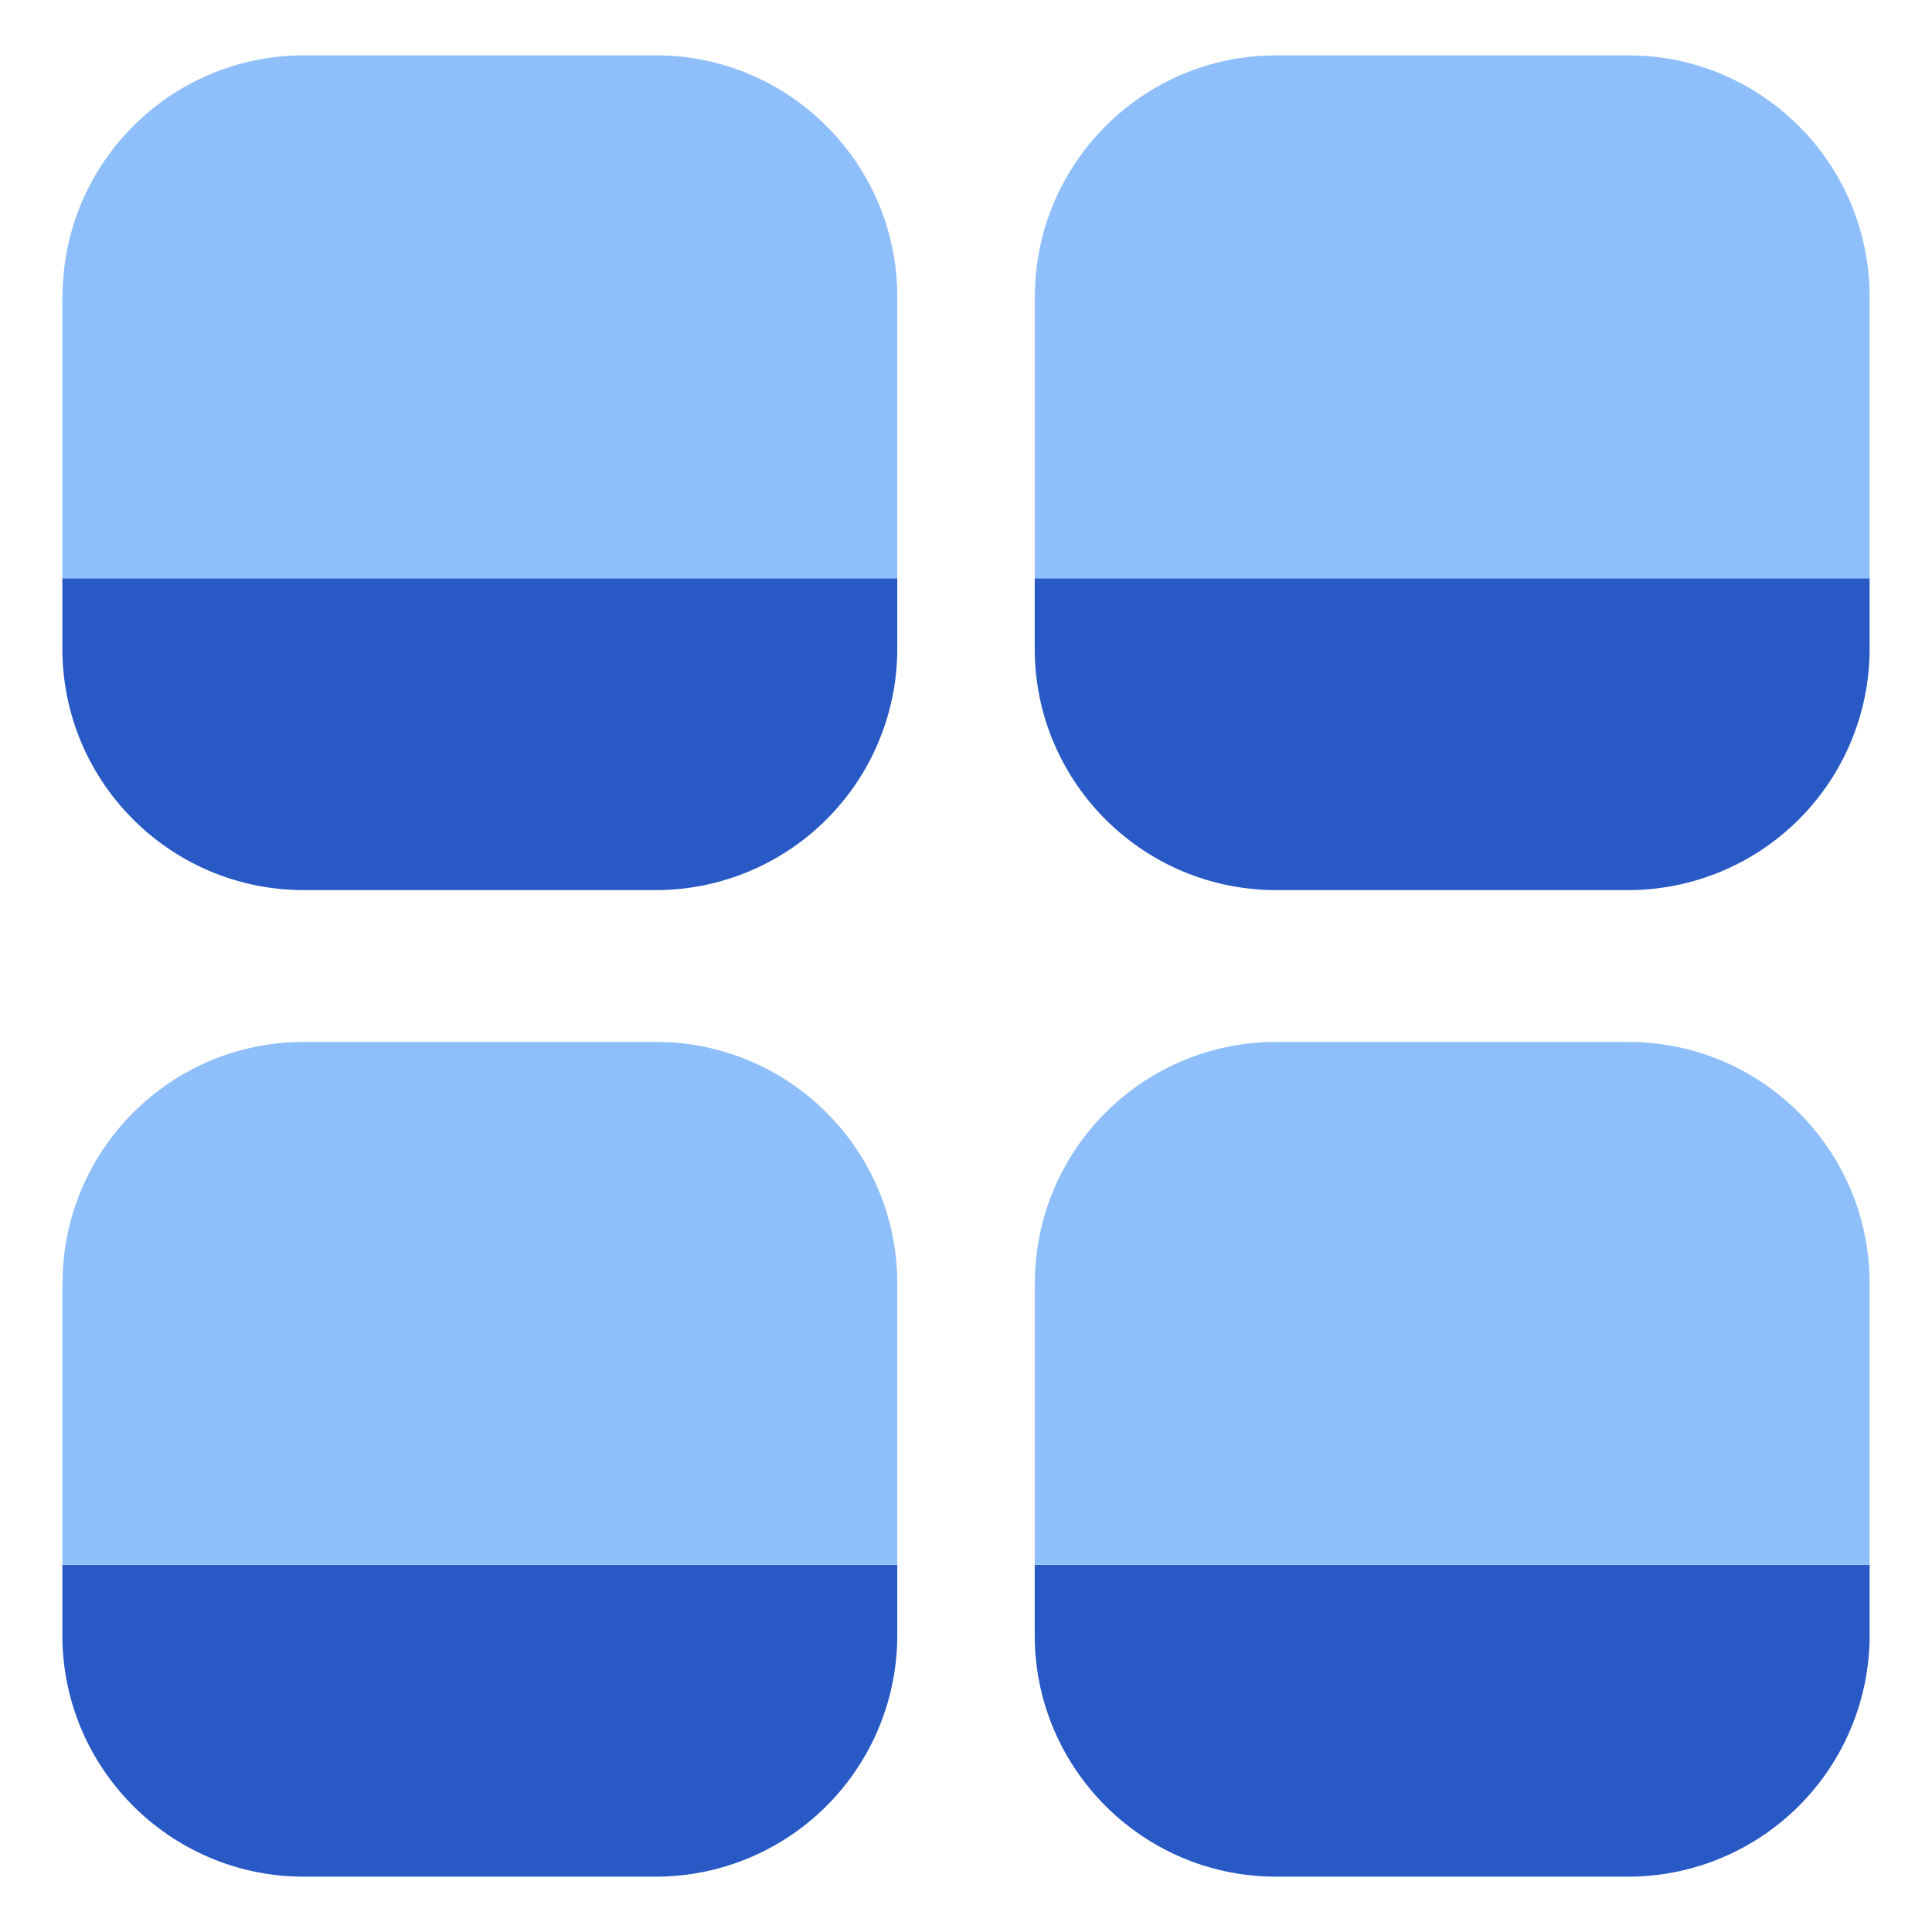 <svg xmlns="http://www.w3.org/2000/svg" fill="none" viewBox="0 0 14 14" id="Polaroid-Four--Streamline-Flex">
  <desc>
    Polaroid Four Streamline Icon: https://streamlinehq.com
  </desc>
  <g id="polaroid-four--photos-camera-polaroid-picture-photography-pictures-four-photo-image">
    <path id="Intersect" fill="#2859c5" fill-rule="evenodd" d="M6.502 4.19H0.452v0.51c0 0.967 0.784 1.75 1.75 1.75h2.55a1.75 1.75 0 0 0 1.75 -1.75v-0.51Z" clip-rule="evenodd" stroke-width="1"></path>
    <path id="Subtract" fill="#8fbffa" fill-rule="evenodd" d="M0.453 2.151c0 -0.966 0.783 -1.75 1.75 -1.75h2.549c0.966 0 1.75 0.784 1.75 1.75v2.04H0.452V2.15Z" clip-rule="evenodd" stroke-width="1"></path>
    <path id="Intersect_2" fill="#2859c5" fill-rule="evenodd" d="M13.548 11.339h-6.05v0.51c0 0.966 0.784 1.75 1.75 1.75h2.55a1.75 1.75 0 0 0 1.75 -1.75v-0.51Z" clip-rule="evenodd" stroke-width="1"></path>
    <path id="Subtract_2" fill="#8fbffa" fill-rule="evenodd" d="M7.499 9.3c0 -0.967 0.783 -1.75 1.75 -1.75h2.549c0.966 0 1.75 0.783 1.75 1.75v2.038h-6.05V9.3Z" clip-rule="evenodd" stroke-width="1"></path>
    <path id="Intersect_3" fill="#2859c5" fill-rule="evenodd" d="M13.548 4.19h-6.05v0.51c0 0.967 0.784 1.75 1.75 1.75h2.55a1.75 1.75 0 0 0 1.75 -1.75v-0.51Z" clip-rule="evenodd" stroke-width="1"></path>
    <path id="Subtract_3" fill="#8fbffa" fill-rule="evenodd" d="M7.499 2.151c0 -0.966 0.783 -1.75 1.75 -1.75h2.549c0.966 0 1.75 0.784 1.75 1.75v2.04h-6.05V2.15Z" clip-rule="evenodd" stroke-width="1"></path>
    <path id="Intersect_4" fill="#2859c5" fill-rule="evenodd" d="M6.502 11.339H0.452v0.51c0 0.966 0.784 1.75 1.75 1.75h2.55a1.75 1.75 0 0 0 1.75 -1.75v-0.51Z" clip-rule="evenodd" stroke-width="1"></path>
    <path id="Subtract_4" fill="#8fbffa" fill-rule="evenodd" d="M0.453 9.3c0 -0.967 0.783 -1.75 1.75 -1.75h2.549c0.966 0 1.75 0.783 1.75 1.75v2.038H0.452V9.3Z" clip-rule="evenodd" stroke-width="1"></path>
  </g>
</svg>